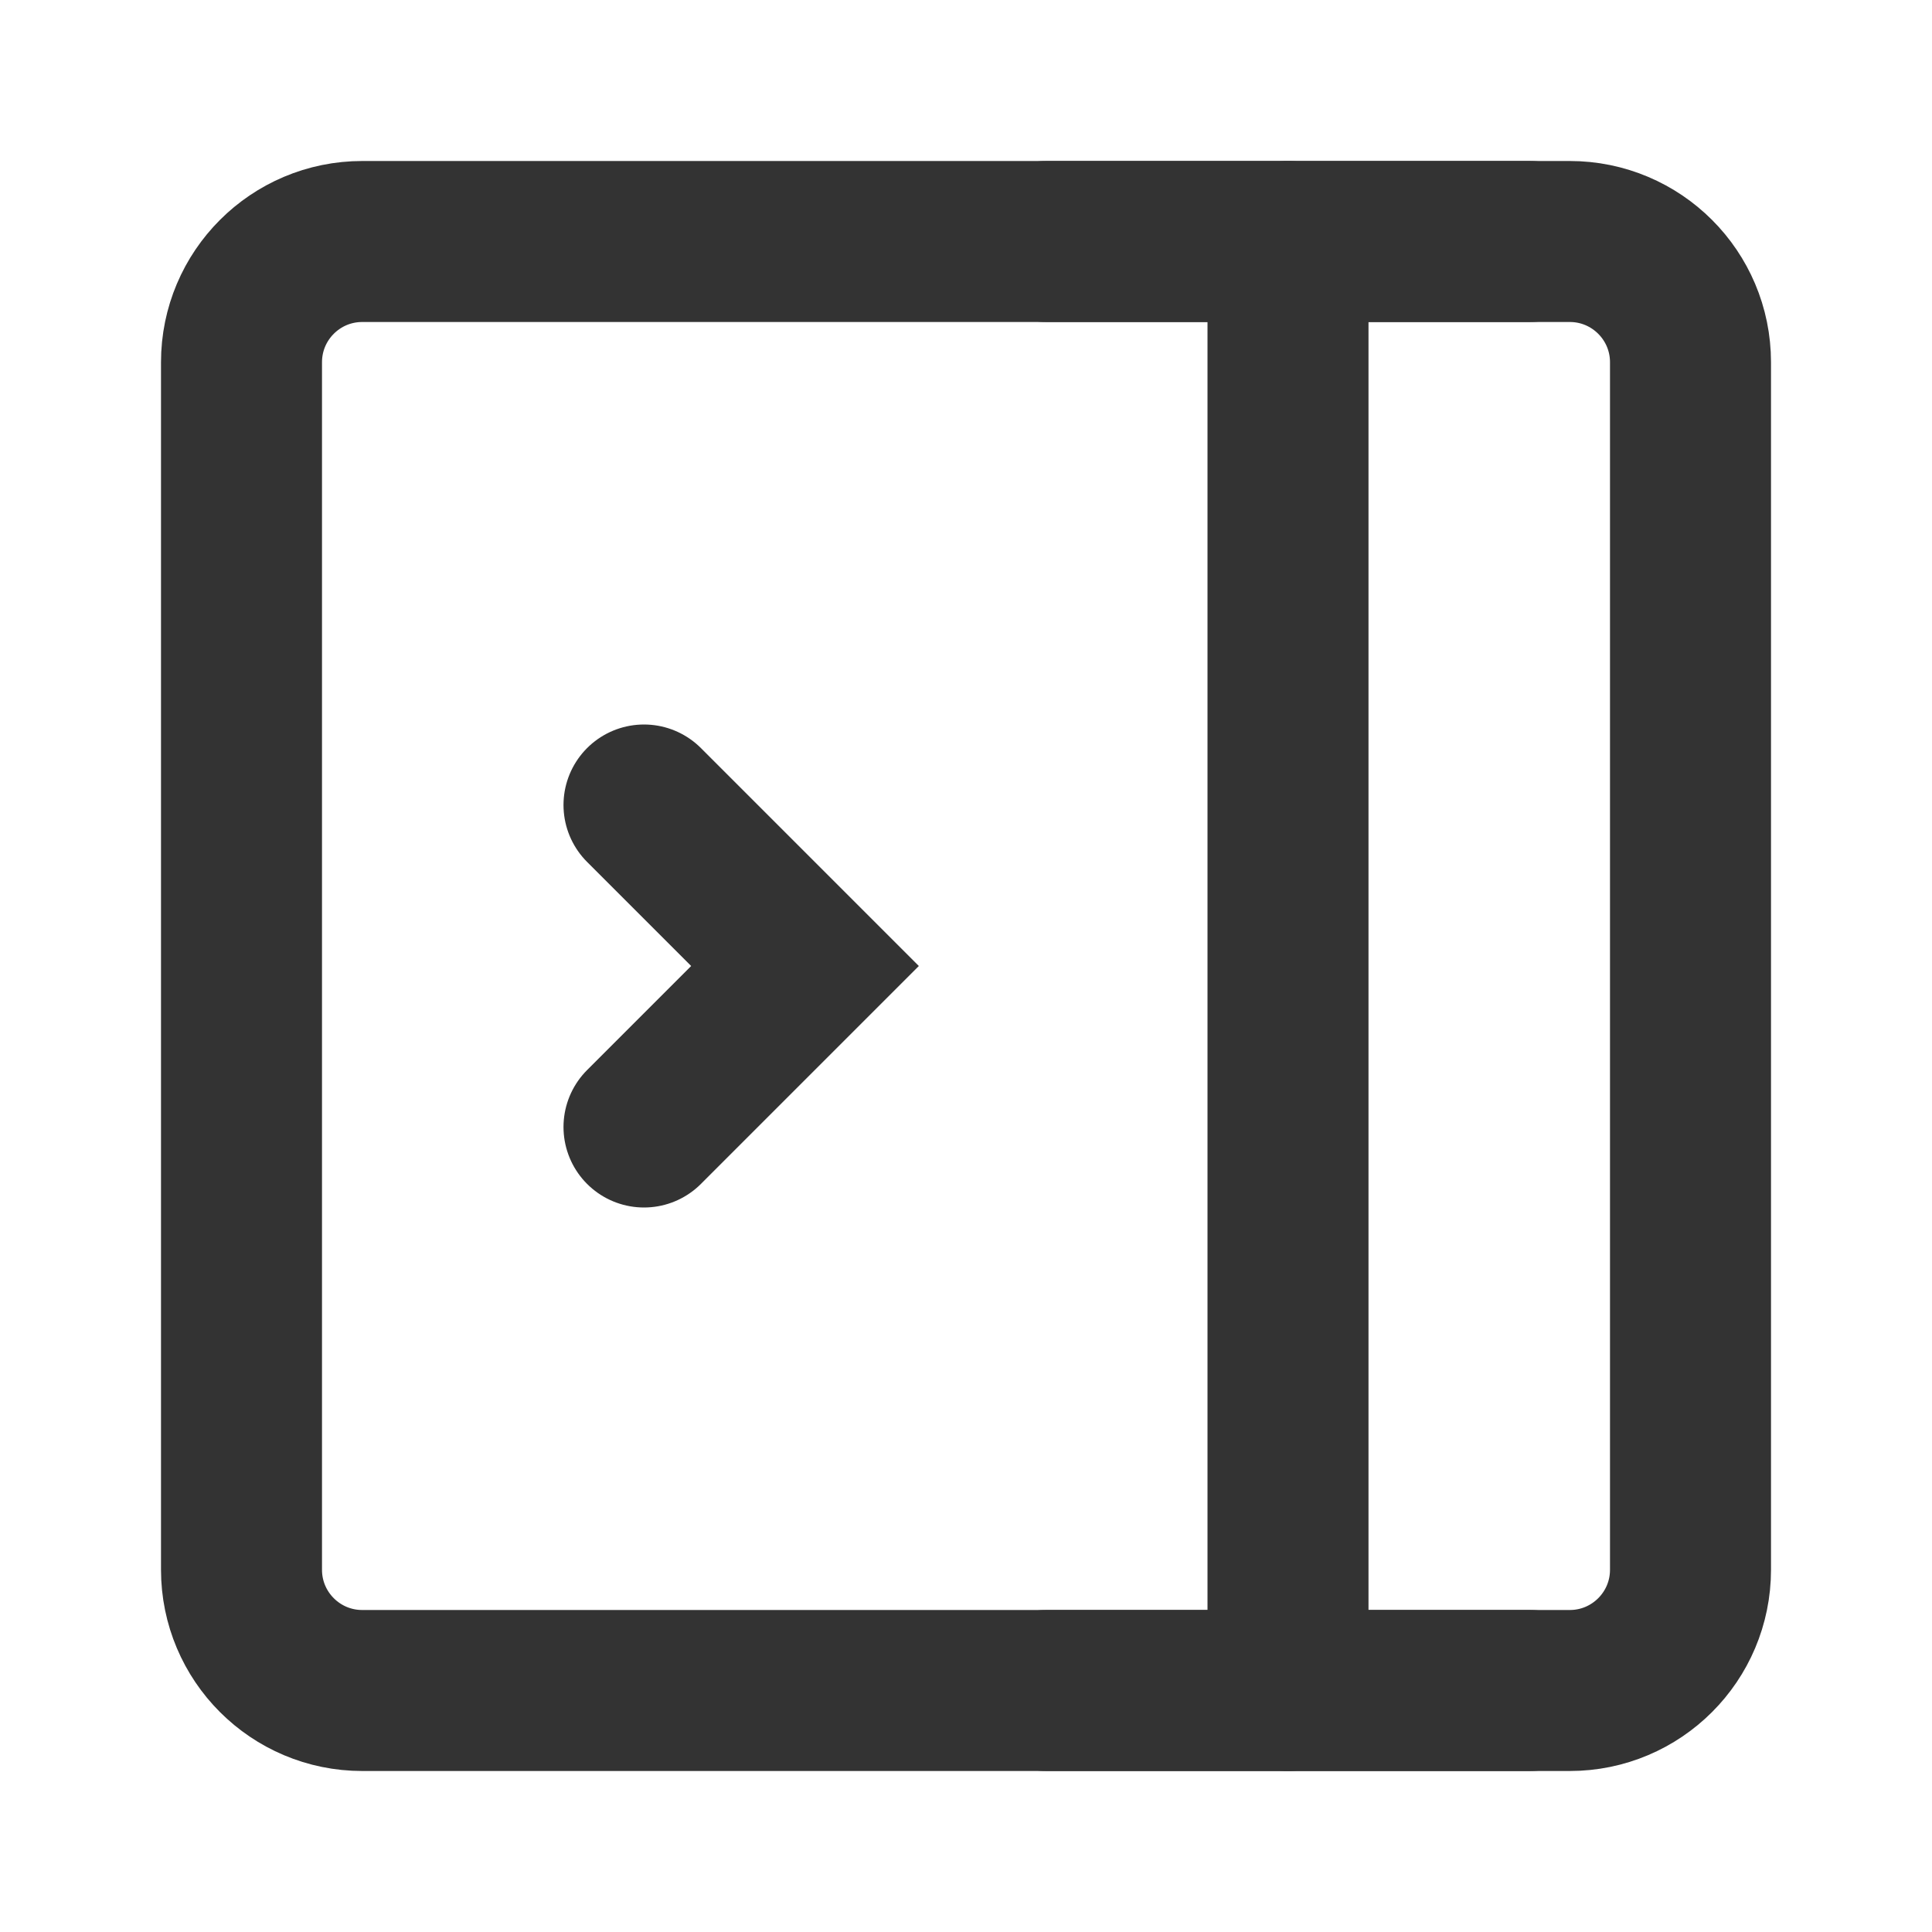 <?xml version="1.0" encoding="UTF-8"?><svg width="36" height="36" viewBox="0 0 48 48" fill="none" xmlns="http://www.w3.org/2000/svg"><path d="M6 9C6 7.343 7.343 6 9 6H39C40.657 6 42 7.343 42 9V39C42 40.657 40.657 42 39 42H9C7.343 42 6 40.657 6 39V9Z" fill="none" stroke="#333" stroke-width="4" stroke-linejoin="miter"/><path d="M32 6V42" stroke="#333" stroke-width="4" stroke-linecap="round" stroke-linejoin="miter"/><path d="M16 20L20 24L16 28" stroke="#333" stroke-width="4" stroke-linecap="round" stroke-linejoin="miter"/><path d="M26 6H38" stroke="#333" stroke-width="4" stroke-linecap="round" stroke-linejoin="miter"/><path d="M26 42H38" stroke="#333" stroke-width="4" stroke-linecap="round" stroke-linejoin="miter"/></svg>
